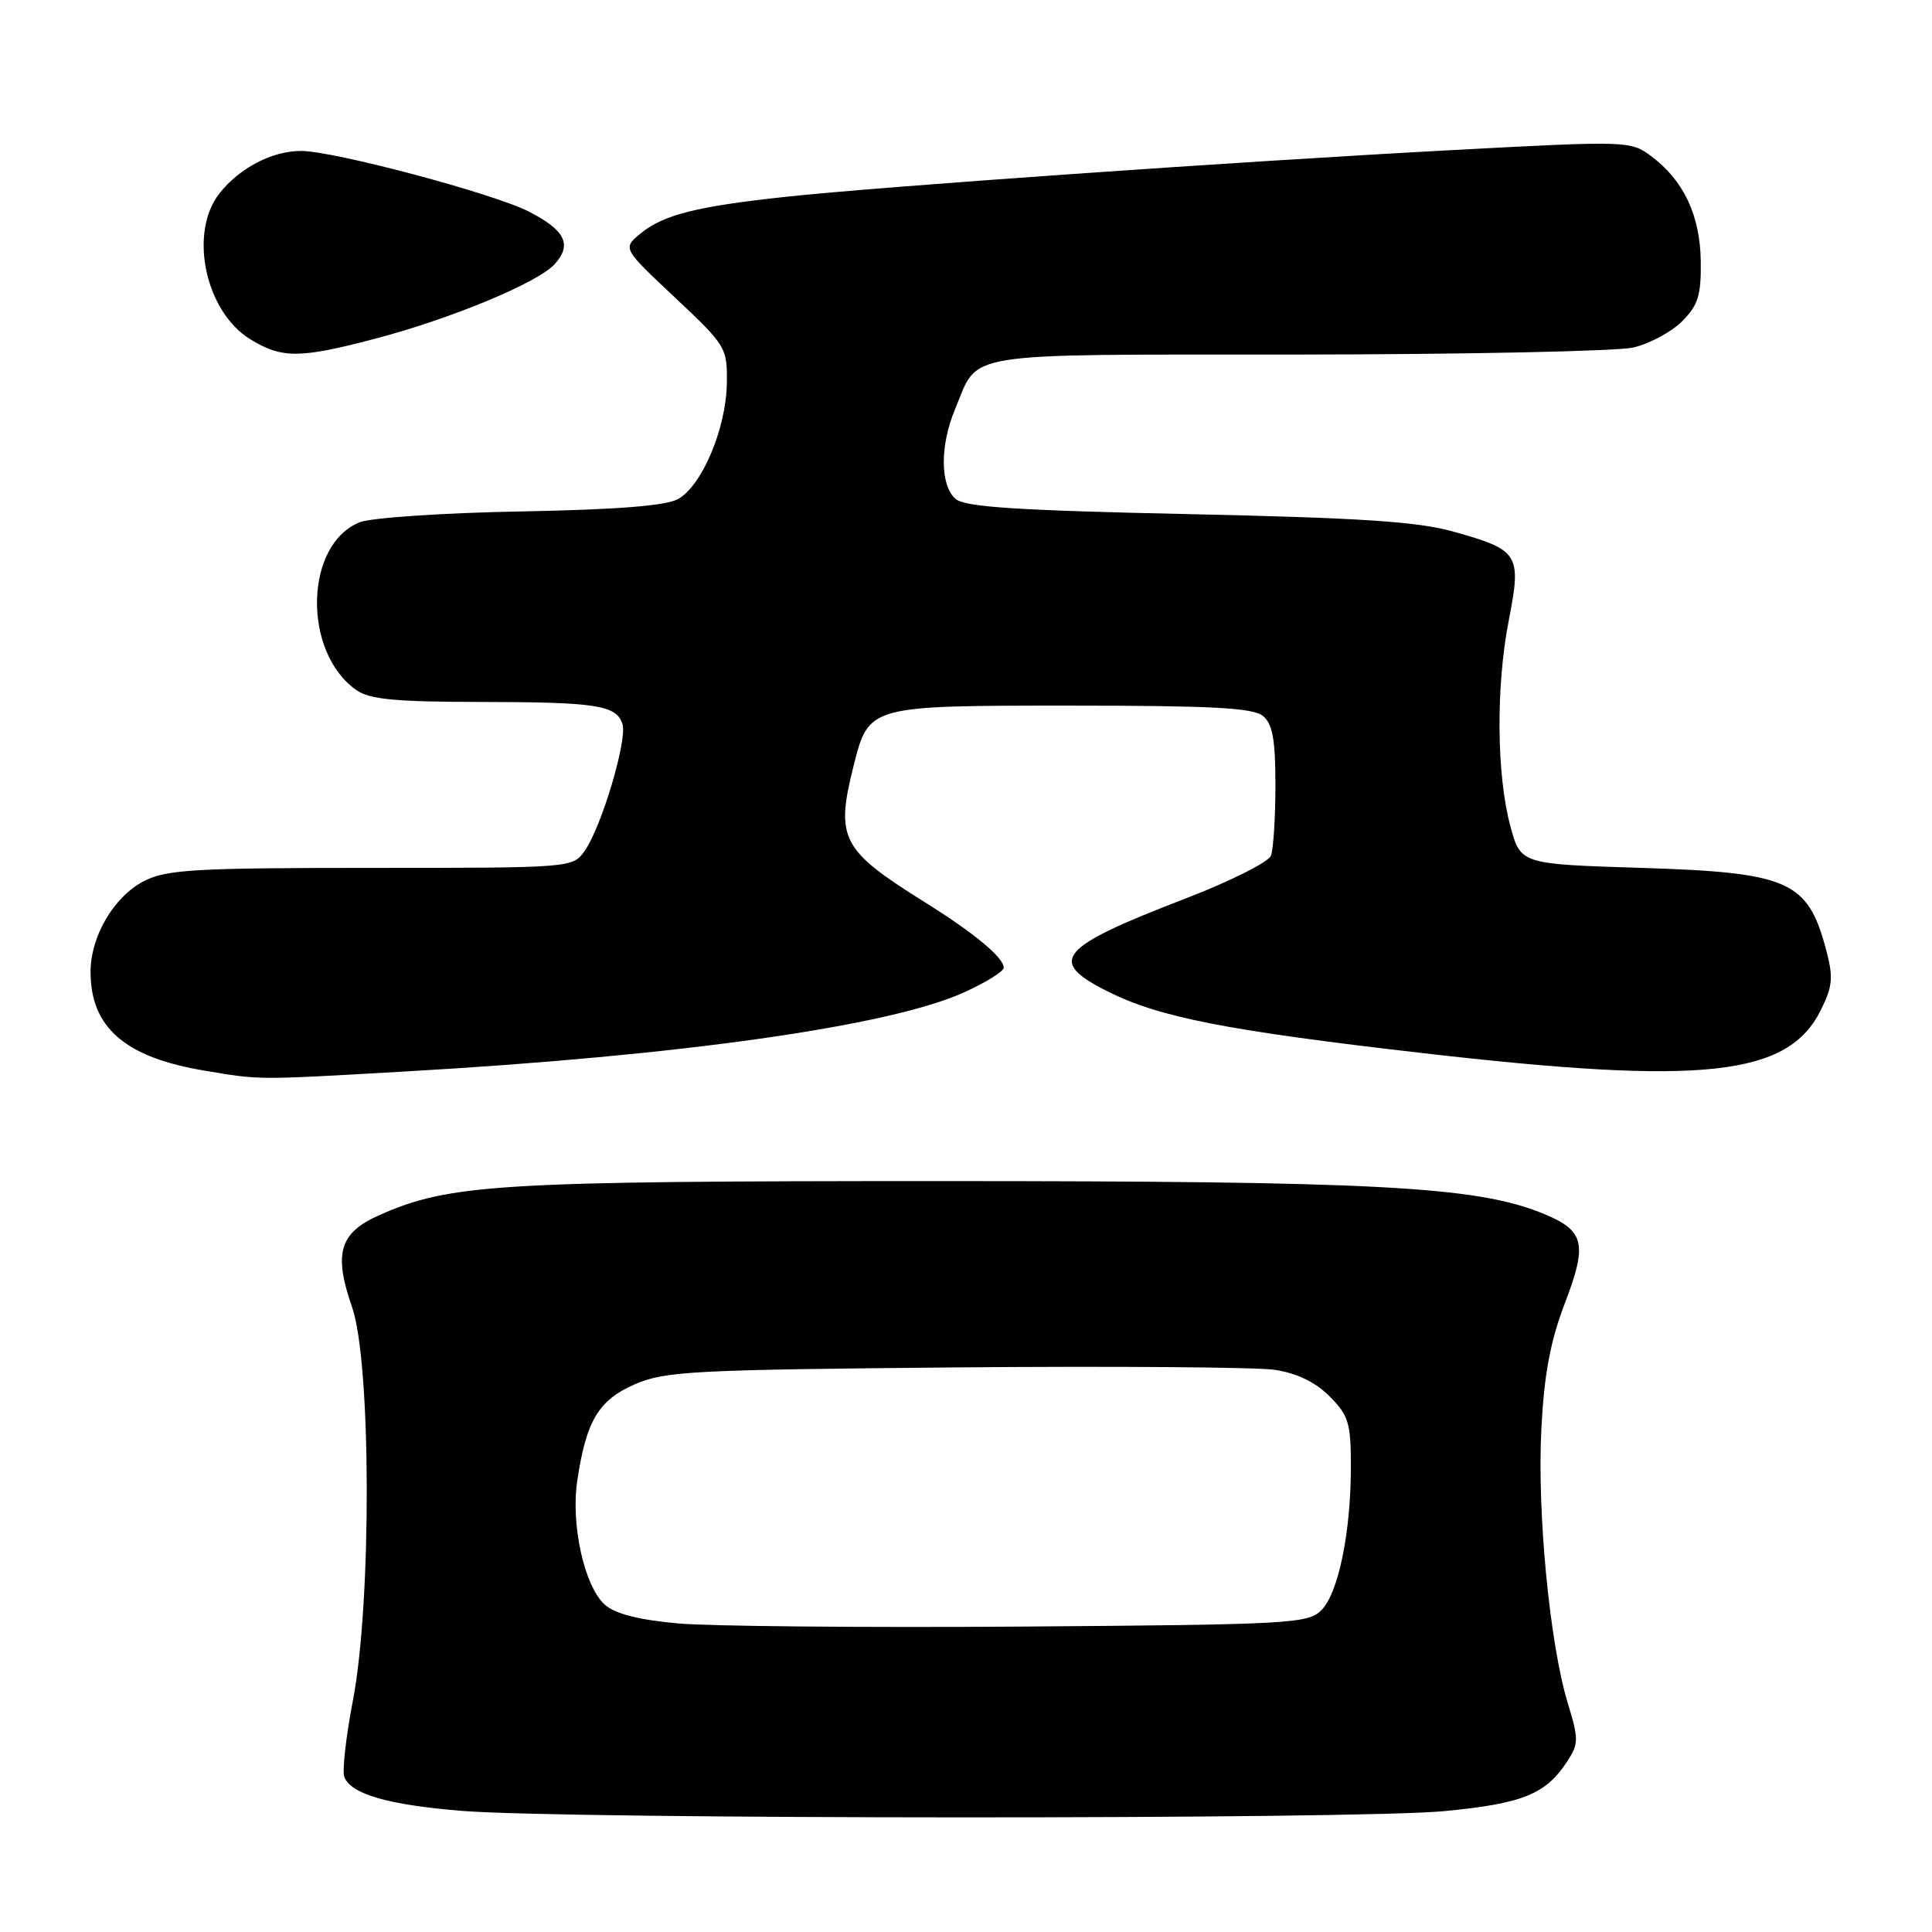 <?xml version="1.0" encoding="UTF-8" standalone="no"?>
<!DOCTYPE svg PUBLIC "-//W3C//DTD SVG 1.1//EN" "http://www.w3.org/Graphics/SVG/1.1/DTD/svg11.dtd" >
<svg xmlns="http://www.w3.org/2000/svg" xmlns:xlink="http://www.w3.org/1999/xlink" version="1.1" viewBox="0 0 256 256">
 <g >
 <path fill="currentColor"
d=" M 191.41 239.98 C 201.78 238.98 204.81 237.75 207.65 233.42 C 209.19 231.06 209.20 230.46 207.74 225.68 C 205.35 217.85 203.66 200.34 204.24 189.32 C 204.61 182.06 205.43 177.72 207.36 172.66 C 210.41 164.70 209.97 163.01 204.26 160.72 C 195.47 157.20 182.16 156.50 124.50 156.50 C 65.91 156.50 59.61 156.88 50.29 161.00 C 44.98 163.34 44.17 166.06 46.65 173.20 C 49.19 180.50 49.26 212.26 46.77 225.28 C 45.84 230.11 45.33 234.69 45.62 235.44 C 46.49 237.73 51.39 239.15 61.19 239.95 C 74.94 241.08 179.89 241.11 191.41 239.98 Z  M 53.64 141.98 C 90.12 139.90 117.90 135.97 127.75 131.49 C 130.64 130.18 133.00 128.71 133.00 128.23 C 133.00 126.88 129.11 123.65 122.50 119.52 C 111.49 112.65 110.68 111.11 113.10 101.50 C 115.13 93.47 115.01 93.50 141.95 93.50 C 160.60 93.50 166.05 93.79 167.35 94.87 C 168.63 95.93 169.00 98.01 169.00 104.04 C 169.00 108.33 168.73 112.53 168.41 113.38 C 168.08 114.23 163.02 116.77 157.16 119.03 C 140.17 125.57 138.70 127.31 146.75 131.36 C 153.59 134.80 162.51 136.55 188.50 139.54 C 225.80 143.84 236.95 142.62 241.30 133.78 C 242.84 130.66 242.94 129.48 241.96 125.81 C 239.54 116.72 237.03 115.61 217.50 115.00 C 201.50 114.50 201.50 114.50 200.14 109.50 C 198.30 102.71 198.20 91.03 199.92 82.20 C 201.63 73.41 201.30 72.87 192.50 70.42 C 187.82 69.11 180.09 68.61 157.40 68.12 C 134.93 67.64 127.93 67.19 126.65 66.13 C 124.57 64.40 124.52 59.09 126.54 54.25 C 129.78 46.49 126.56 47.00 171.90 46.98 C 194.23 46.96 214.26 46.54 216.41 46.05 C 218.56 45.55 221.47 43.99 222.88 42.58 C 225.02 40.43 225.42 39.14 225.36 34.59 C 225.27 28.51 223.08 23.88 218.76 20.67 C 216.08 18.67 215.61 18.65 192.76 19.87 C 163.90 21.41 116.67 24.72 104.00 26.09 C 92.24 27.36 87.86 28.47 84.84 30.97 C 82.50 32.91 82.50 32.91 89.44 39.43 C 96.23 45.81 96.38 46.07 96.31 50.82 C 96.22 56.77 93.01 64.38 89.84 66.13 C 88.23 67.02 81.73 67.53 69.00 67.77 C 58.83 67.95 49.24 68.60 47.70 69.19 C 40.35 72.05 40.03 86.41 47.22 91.44 C 48.98 92.67 52.40 93.00 63.47 93.01 C 79.08 93.03 81.68 93.43 82.48 95.95 C 83.15 98.03 79.70 109.59 77.47 112.75 C 75.90 114.99 75.74 115.00 49.19 115.00 C 25.75 115.00 22.08 115.22 19.08 116.75 C 15.10 118.79 12.00 124.06 12.00 128.78 C 12.00 136.16 16.58 140.12 27.13 141.87 C 34.60 143.12 33.81 143.11 53.64 141.98 Z  M 49.56 44.92 C 59.67 42.28 71.27 37.47 73.51 34.99 C 75.84 32.41 74.89 30.50 70.06 28.03 C 65.34 25.62 44.22 20.00 39.88 20.00 C 36.06 20.00 31.74 22.25 29.09 25.61 C 24.97 30.85 27.19 41.31 33.19 44.97 C 37.35 47.51 39.69 47.51 49.56 44.92 Z  M 89.80 215.11 C 84.58 214.63 81.47 213.83 80.13 212.62 C 77.43 210.18 75.62 202.02 76.49 196.21 C 77.67 188.25 79.32 185.51 84.13 183.42 C 88.11 181.69 91.87 181.50 126.50 181.19 C 147.40 181.01 166.49 181.15 168.91 181.51 C 171.83 181.95 174.29 183.13 176.16 185.01 C 178.69 187.54 179.00 188.55 179.00 194.29 C 179.00 203.06 177.35 211.10 175.08 213.37 C 173.31 215.14 170.87 215.27 135.35 215.53 C 114.53 215.68 94.04 215.49 89.80 215.11 Z "/>
</g>
</svg>